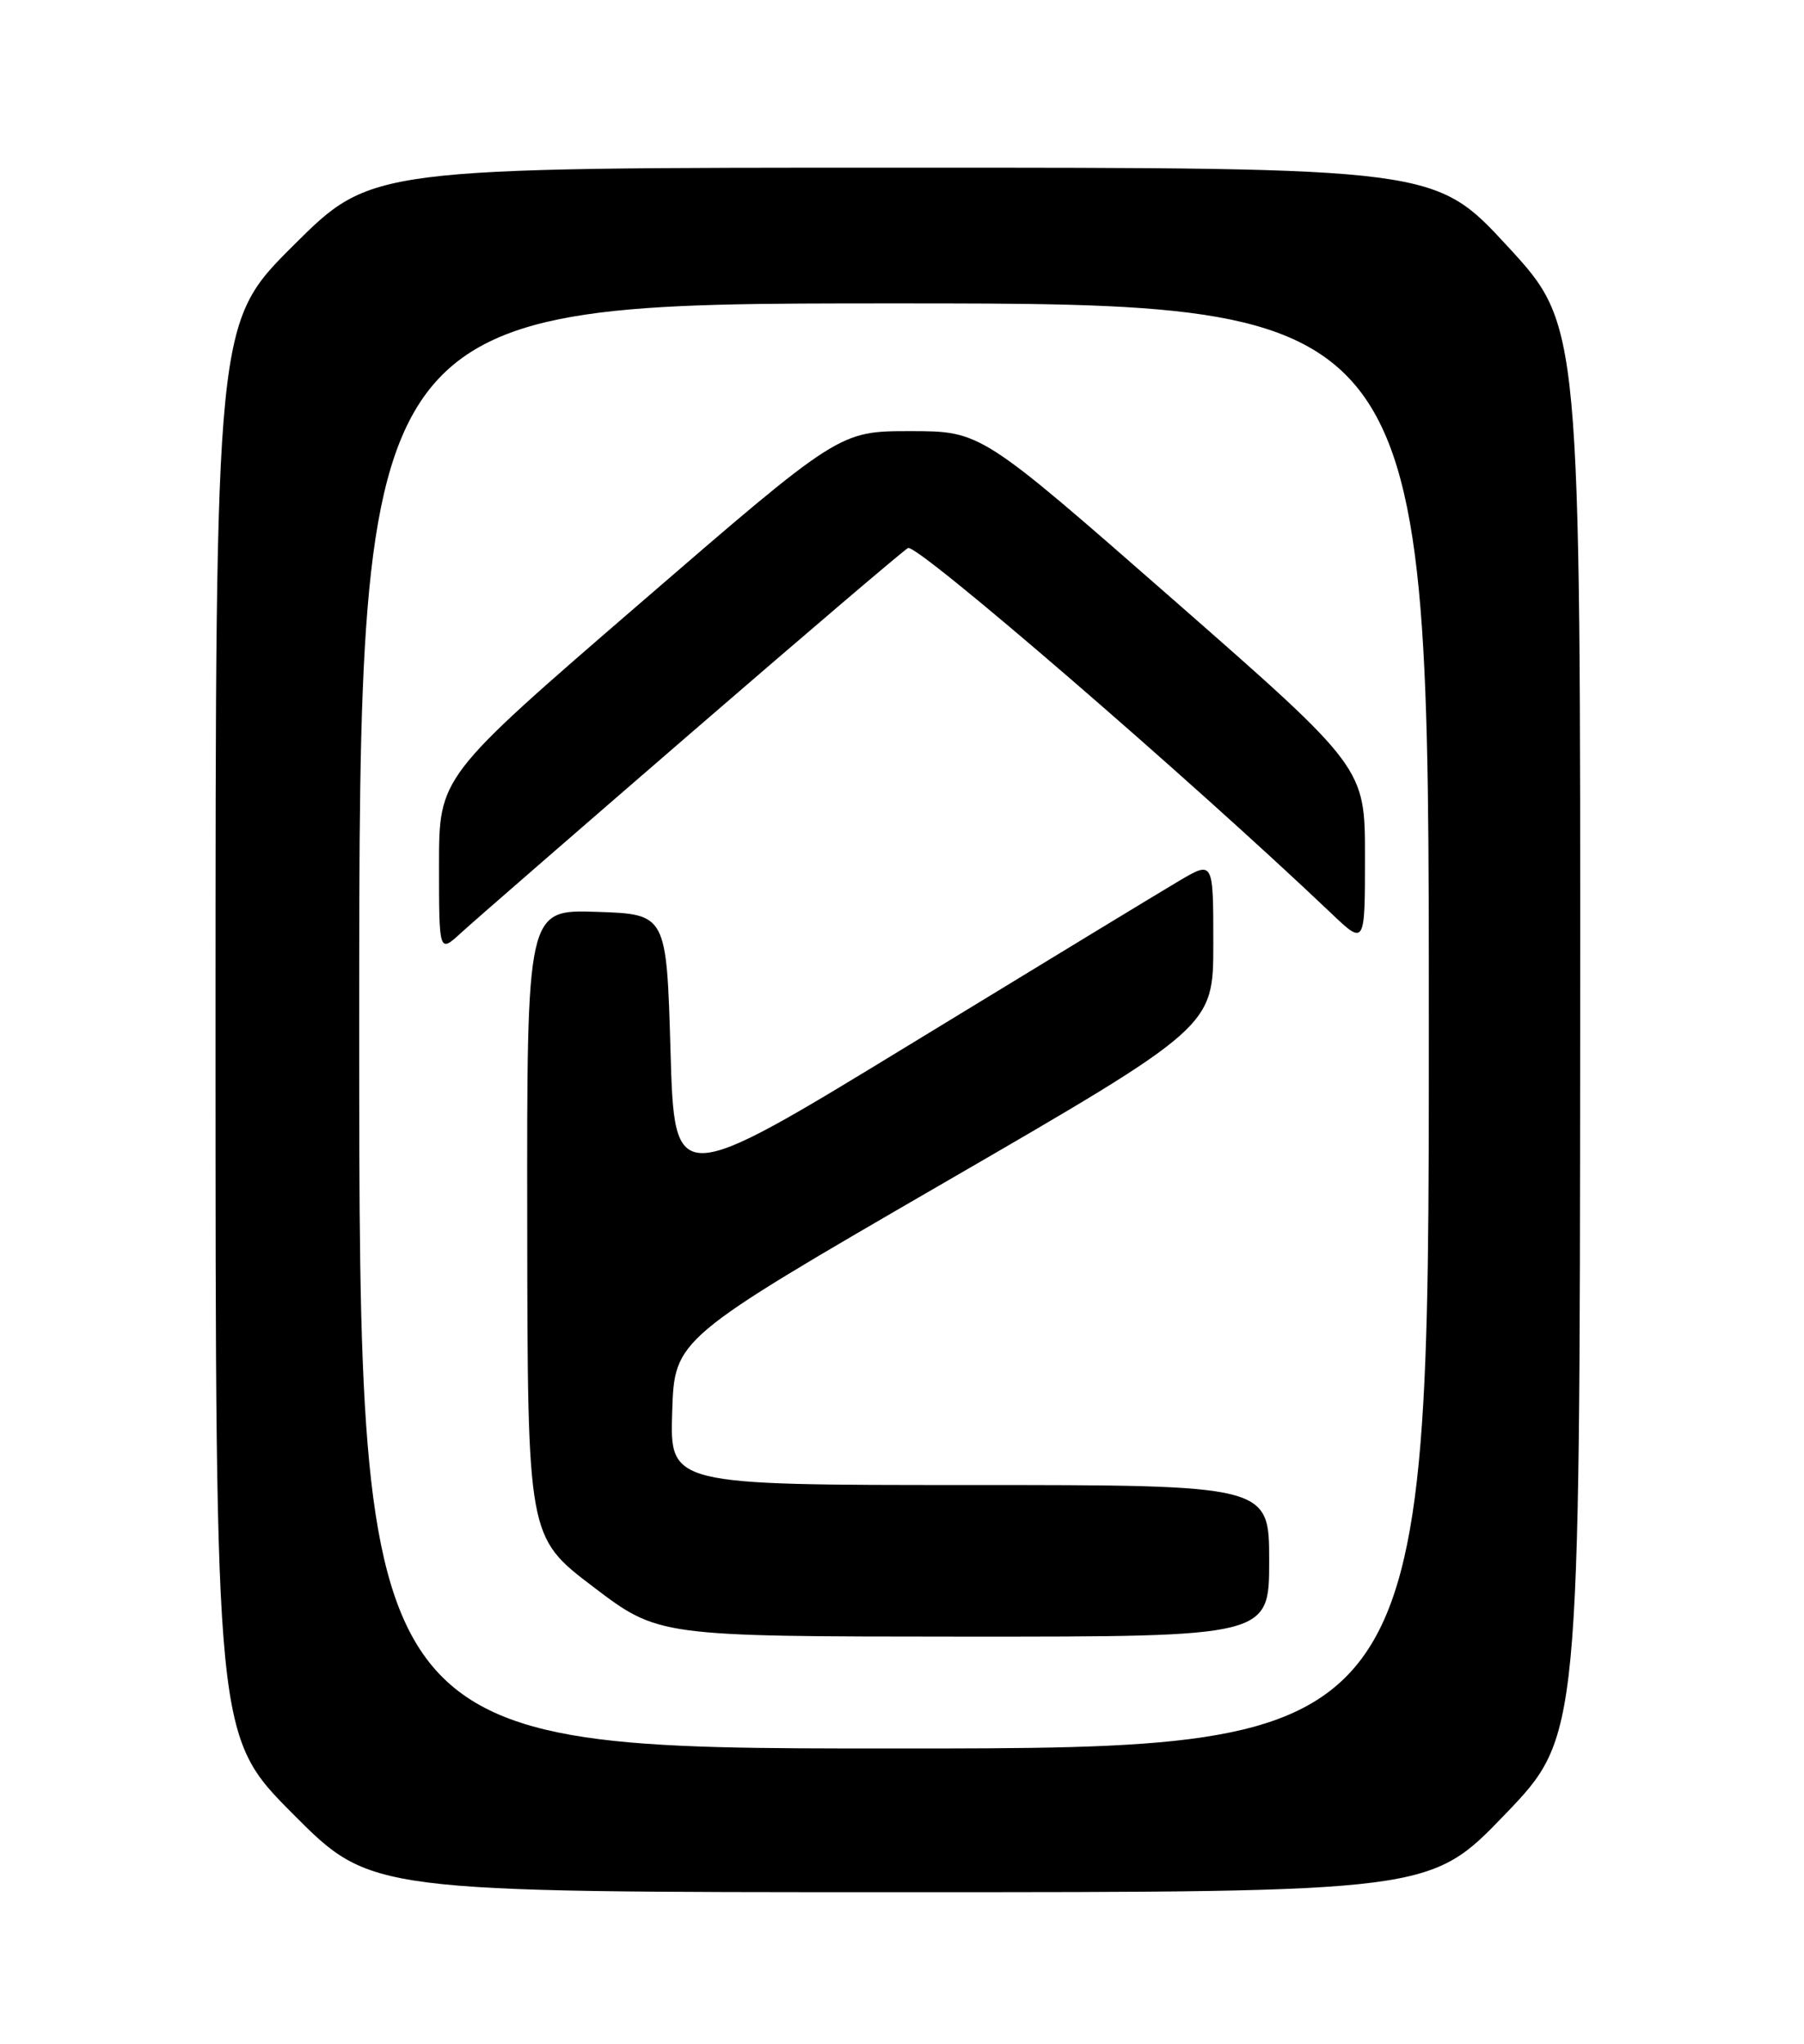 <?xml version="1.0" encoding="UTF-8" standalone="no"?>
<!DOCTYPE svg PUBLIC "-//W3C//DTD SVG 1.1//EN" "http://www.w3.org/Graphics/SVG/1.1/DTD/svg11.dtd" >
<svg xmlns="http://www.w3.org/2000/svg" xmlns:xlink="http://www.w3.org/1999/xlink" version="1.1" viewBox="0 0 226 256">
 <g >
 <path fill="currentColor"
d=" M 188.55 227.25 C 197.91 217.50 197.91 217.50 197.96 129.13 C 198.00 40.76 198.00 40.76 188.89 30.88 C 179.78 21.00 179.78 21.00 113.16 21.00 C 46.54 21.00 46.54 21.00 36.77 30.73 C 27.00 40.46 27.00 40.46 27.00 128.96 C 27.00 217.46 27.00 217.46 36.73 227.23 C 46.46 237.00 46.46 237.00 112.82 237.00 C 179.18 237.00 179.18 237.00 188.55 227.25 Z  M 45.00 128.50 C 45.00 38.00 45.00 38.00 112.00 38.00 C 179.00 38.00 179.00 38.00 179.00 128.50 C 179.00 219.00 179.00 219.00 112.00 219.00 C 45.00 219.00 45.00 219.00 45.00 128.50 Z  M 159.00 195.50 C 159.00 186.00 159.00 186.00 121.46 186.00 C 83.92 186.00 83.92 186.00 84.21 176.85 C 84.50 167.70 84.50 167.70 118.25 148.15 C 152.00 128.60 152.00 128.60 152.00 118.20 C 152.00 107.81 152.00 107.81 147.75 110.31 C 145.41 111.69 130.22 120.92 114.00 130.82 C 84.50 148.82 84.50 148.82 84.00 131.66 C 83.50 114.50 83.50 114.50 74.75 114.21 C 66.00 113.92 66.00 113.92 66.05 153.21 C 66.09 192.50 66.09 192.50 74.30 198.74 C 82.50 204.97 82.50 204.97 120.75 204.99 C 159.00 205.00 159.00 205.00 159.00 195.50 Z  M 86.50 91.86 C 100.80 79.50 113.06 69.05 113.75 68.64 C 114.82 67.99 149.03 97.52 166.75 114.37 C 171.00 118.42 171.00 118.42 171.00 107.28 C 171.00 96.15 171.00 96.15 146.94 75.07 C 122.88 54.00 122.88 54.00 114.01 54.00 C 105.14 54.00 105.14 54.00 80.07 75.66 C 55.00 97.31 55.00 97.31 55.00 108.34 C 55.00 119.37 55.00 119.37 57.75 116.85 C 59.26 115.46 72.20 104.22 86.50 91.86 Z "/>
</g>
</svg>